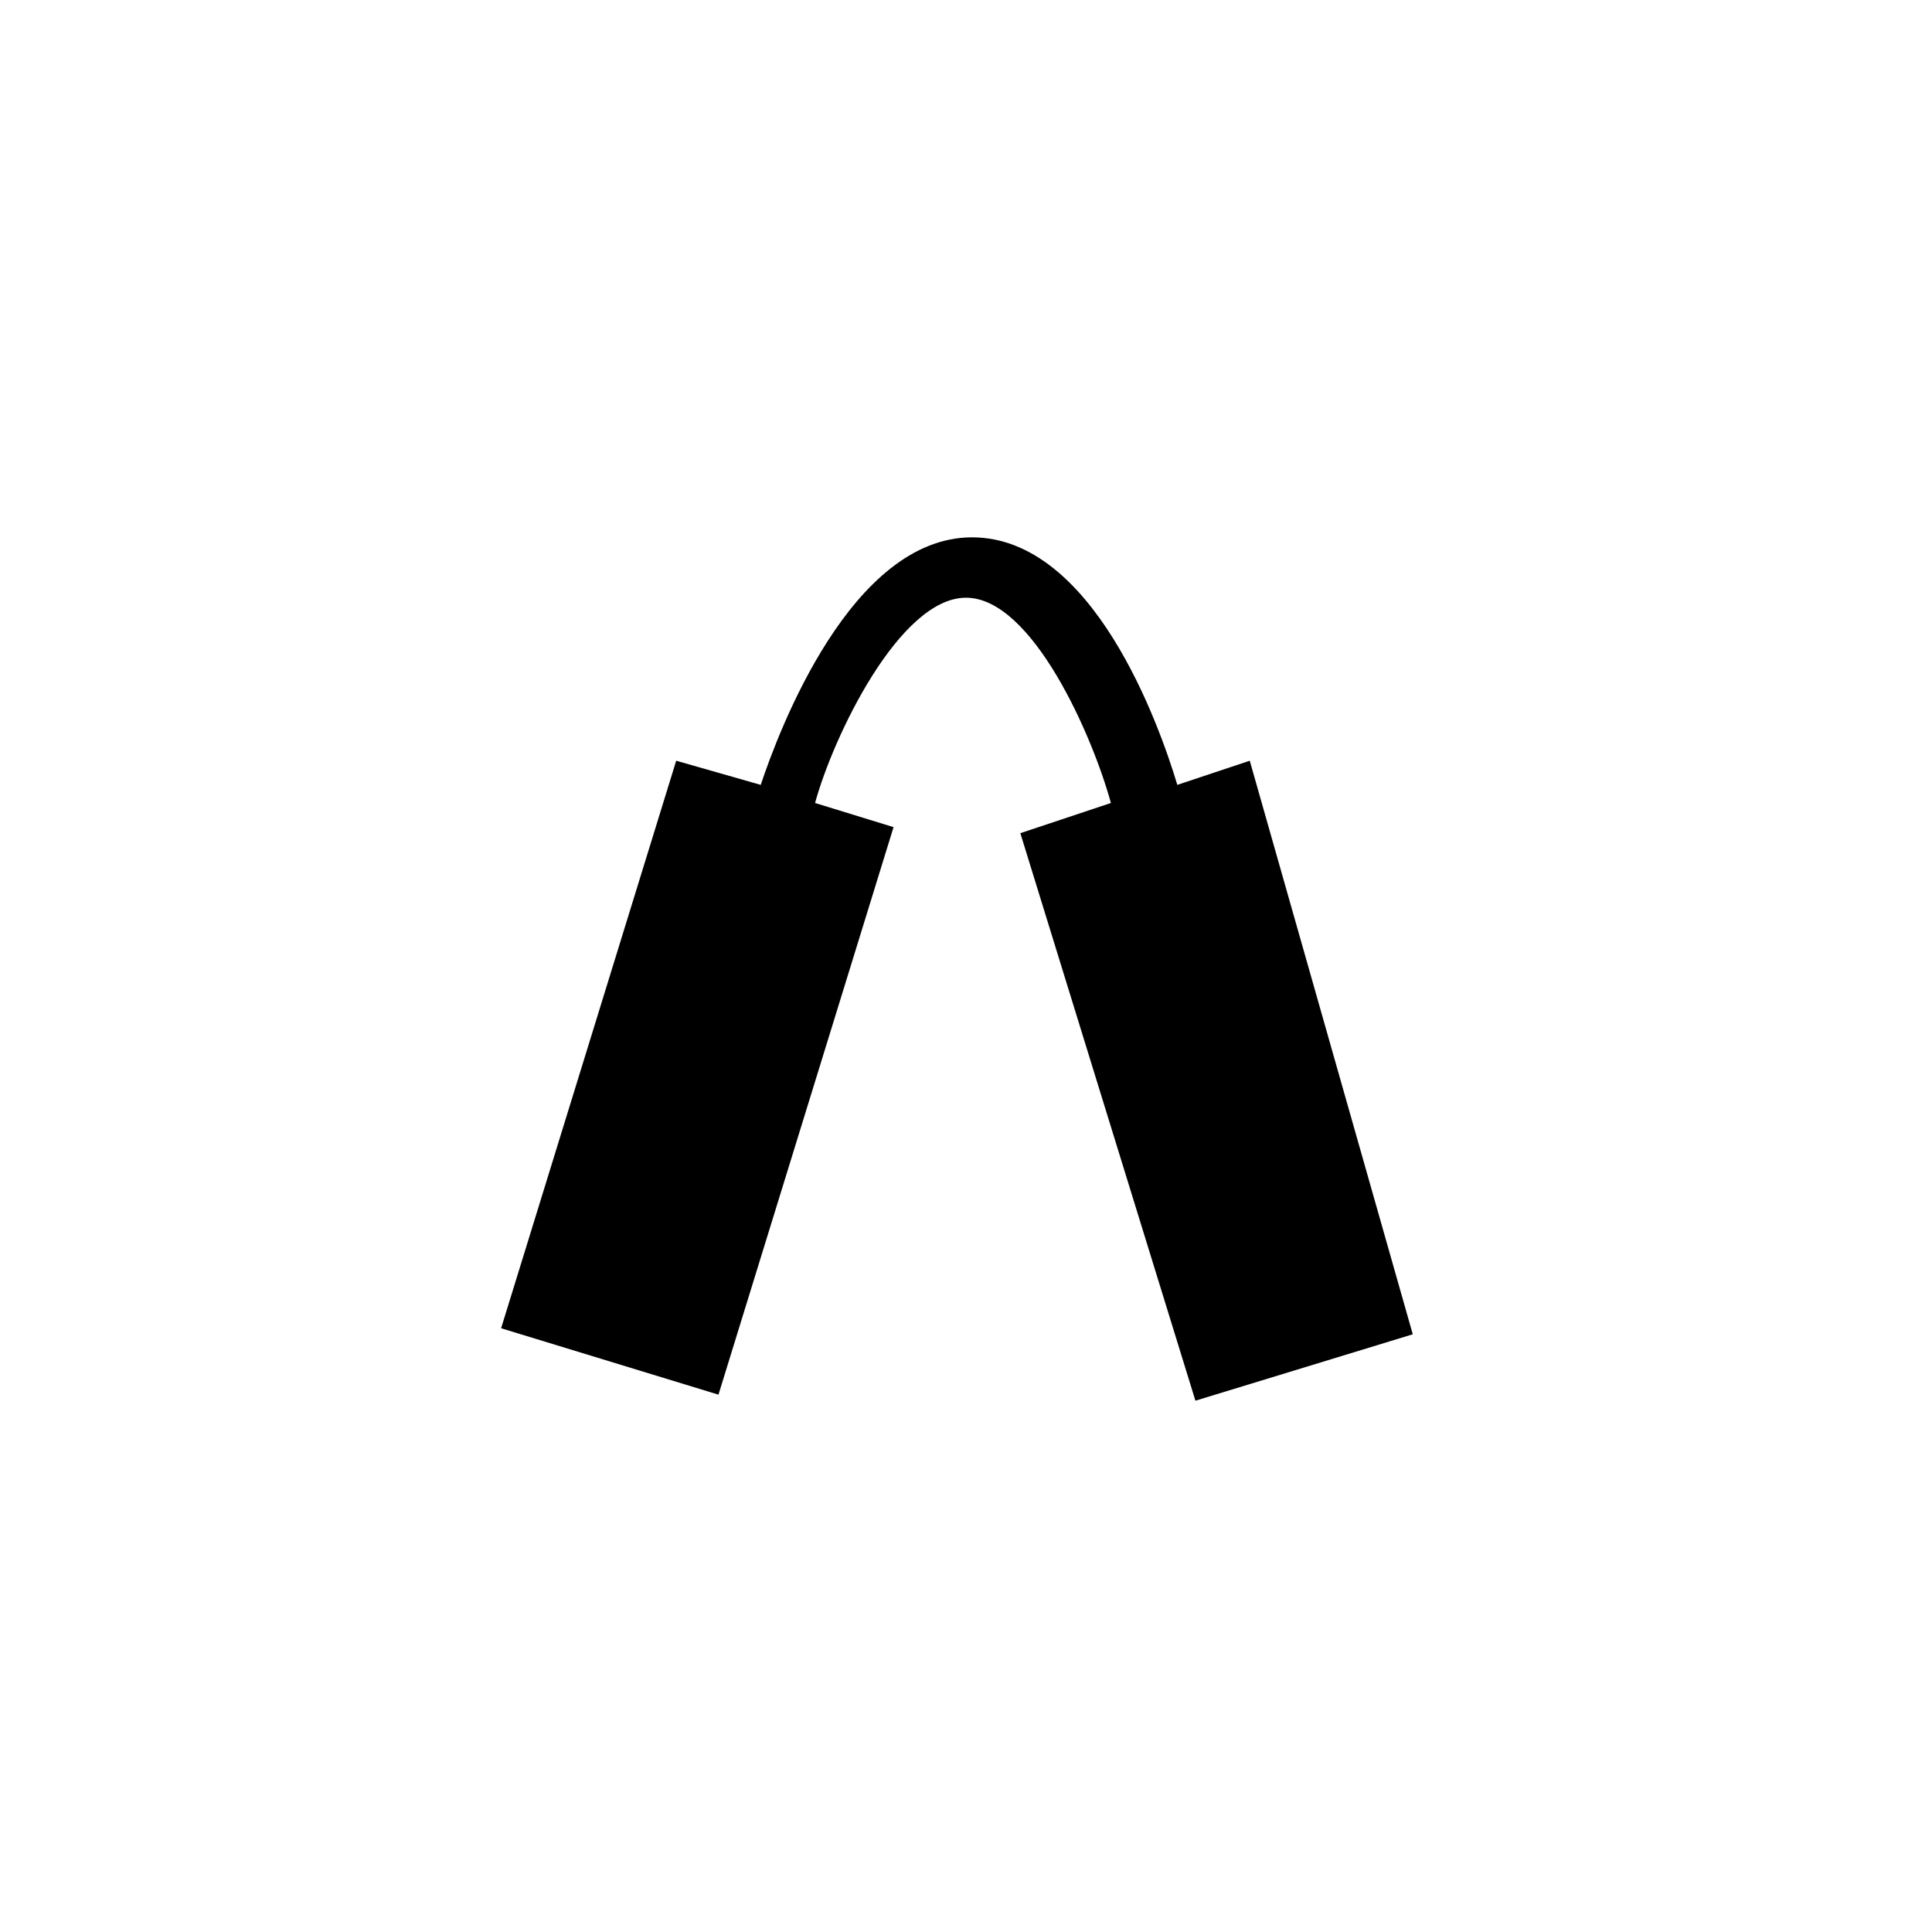<svg xmlns="http://www.w3.org/2000/svg" viewBox="0 0 32 32"><path d="m20.7 12.6-1.2.4c-.3-1-1.4-4.1-3.4-4.1s-3.2 3.2-3.5 4.1l-1.4-.4L8.3 22l3.6 1.1 2.9-9.4-1.3-.4c.3-1.1 1.4-3.4 2.5-3.4s2.1 2.3 2.4 3.4l-1.5.5 2.9 9.4 3.6-1.1-2.7-9.5z"/></svg>